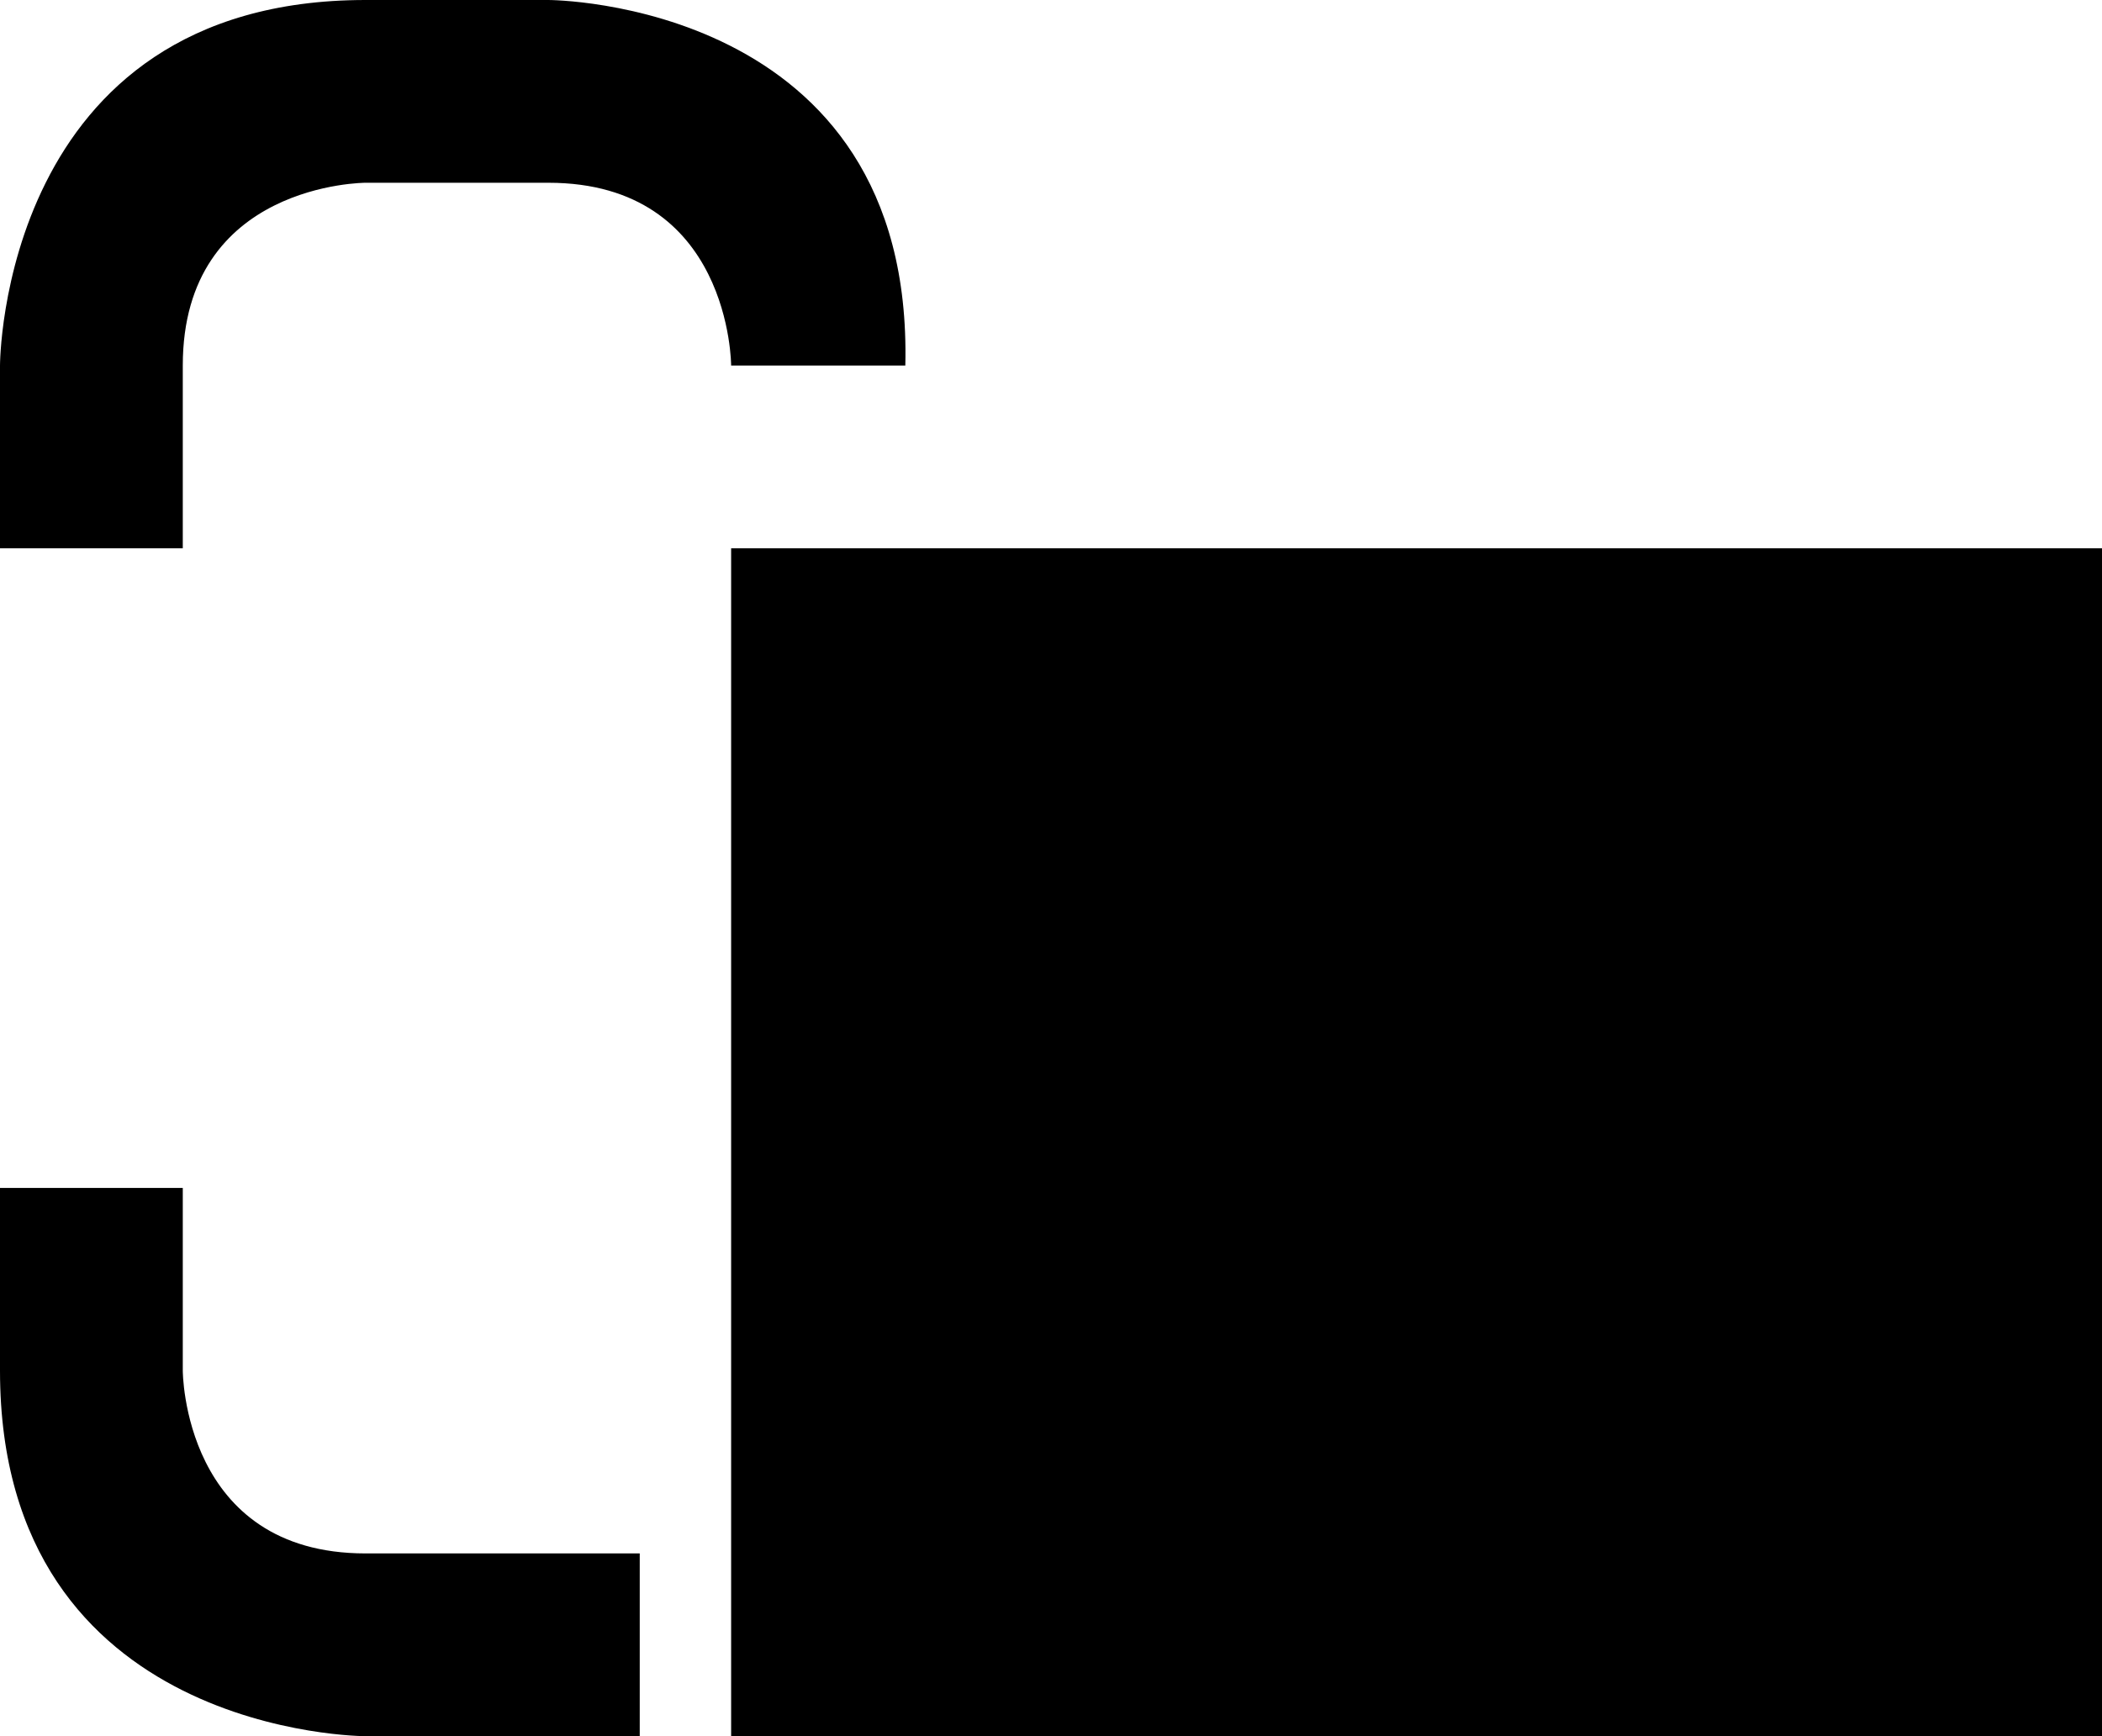 <svg xmlns="http://www.w3.org/2000/svg" width="23" height="19" version="1.0"><path d="M8 6h15v13H8zM4 0C0 0 0 4 0 4v2h2V4c0-2 2-2 2-2h2c2 0 2 2 2 2h1.906C10 0 6 0 6 0H4zM0 13v2c0 4 4 4 4 4h3v-2H4c-2 0-2-2-2-2v-2H0z"/></svg>